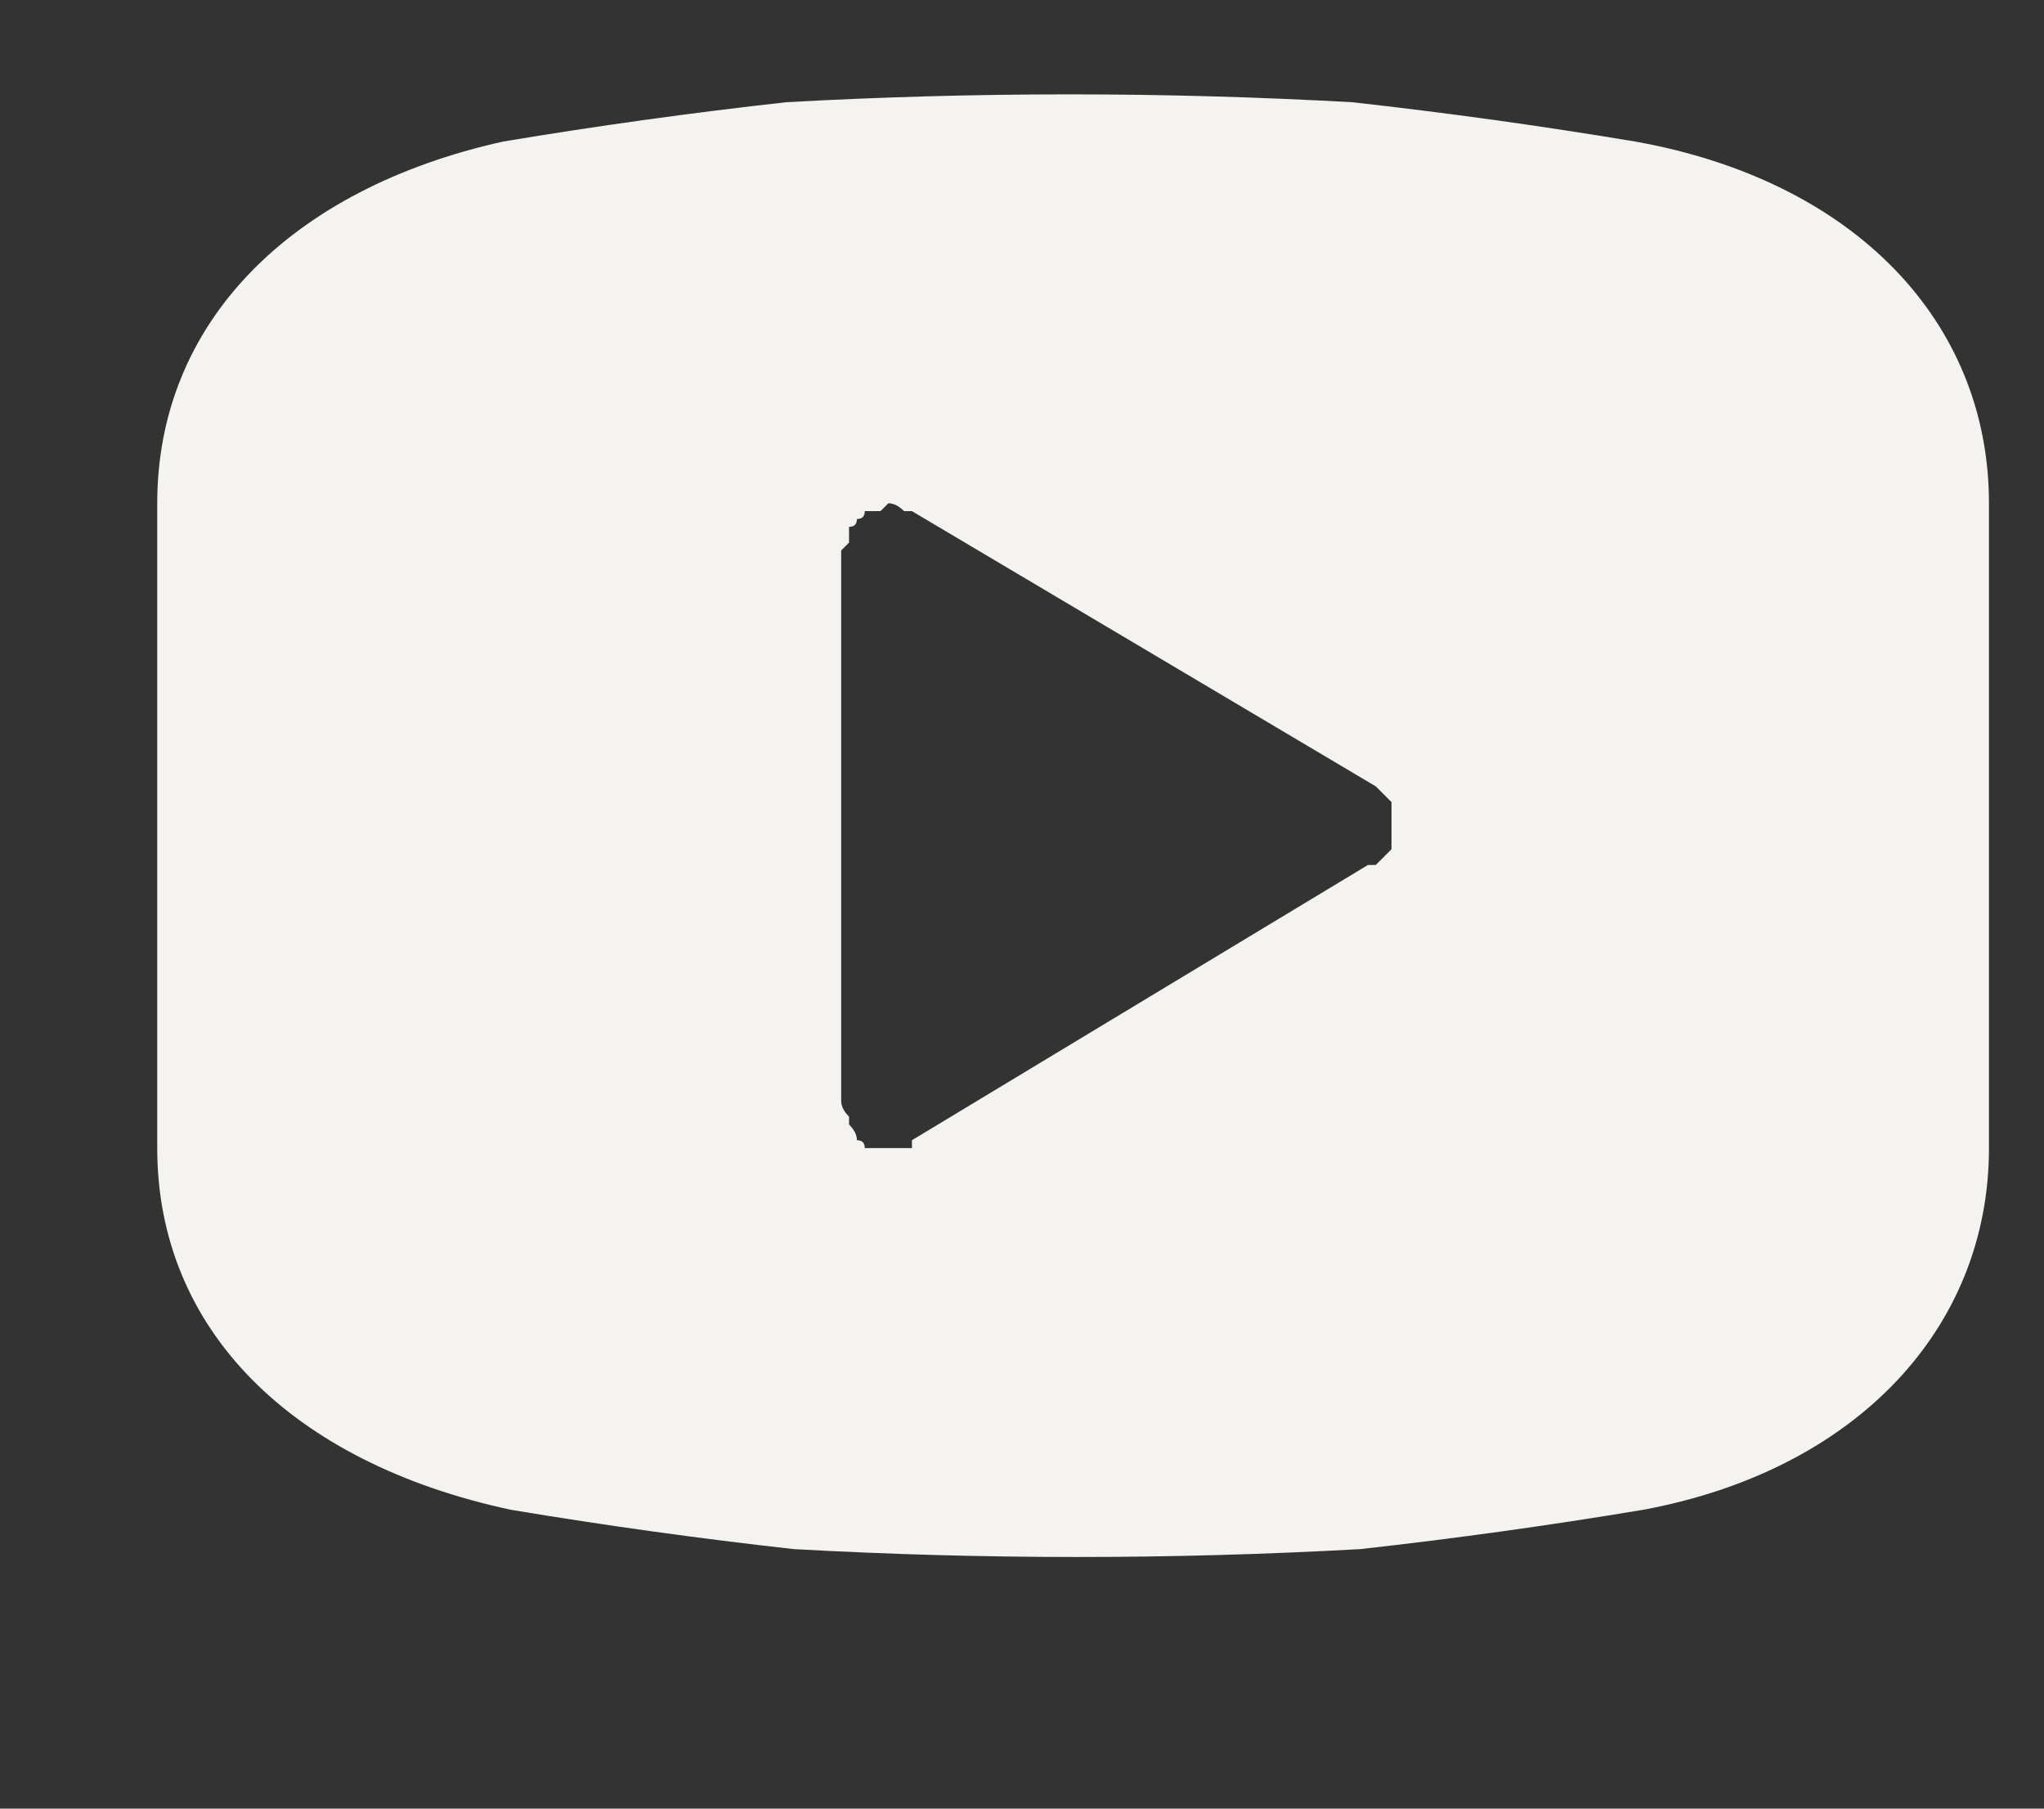 <svg version="1.2" xmlns="http://www.w3.org/2000/svg" viewBox="0 0 26 23" width="26" height="23">
	<rect x="0" y="0" width="26" height="23" fill="#333333" stroke="none"/>
	<title>Group 2851-svg</title>
	<style>
		.s0 { fill: #f5f3f0 } 
	</style>
	<g id="Group_2851">
		<g id="Group_2856">
			<g id="Group_2851-2">
				<g id="instagram-logo_1_">
					<path id="Path_8" fill-rule="evenodd" class="s0" d="m-125.7 0.5q1.1 0.4 2 1.3 0.8 0.8 1.3 2 0.4 1.1 0.4 2.3v9.9q0 1.2-0.4 2.3-0.5 1.1-1.3 2-0.9 0.8-2 1.3-1.1 0.4-2.3 0.4l-9.9 0.1q-1.2-0.1-2.3-0.5-1.2-0.5-2-1.3-0.9-0.9-1.3-2-0.5-1.1-0.5-2.3v-9.9q0-1.2 0.5-2.3 0.4-1.2 1.3-2 0.8-0.9 2-1.3 1.1-0.5 2.3-0.5h9.9q1.2 0 2.3 0.5zm1.8 5.6q0-0.8-0.3-1.6-0.3-0.8-0.9-1.3-0.6-0.6-1.4-0.9-0.7-0.3-1.5-0.3h-9.9q-0.8 0-1.6 0.3-0.8 0.3-1.3 0.9-0.6 0.5-0.9 1.3-0.3 0.8-0.3 1.6v9.9q0 0.8 0.3 1.5 0.3 0.8 0.9 1.4 0.5 0.6 1.3 0.9 0.8 0.3 1.6 0.3h9.9q0.8 0 1.5-0.3 0.8-0.3 1.4-0.9 0.6-0.6 0.9-1.4 0.3-0.7 0.3-1.5c0 0 0-9.9 0-9.9z"/>
					<path id="Path_9" fill-rule="evenodd" class="s0" d="m-130.8 5.8q1 0.4 1.8 1.2 0.8 0.8 1.3 1.9 0.4 1 0.4 2.1c0 2.3-1.4 4.4-3.5 5.3-2.1 0.9-4.6 0.4-6.2-1.3-1.6-1.6-2.1-4-1.2-6.1 0.9-2.2 2.9-3.6 5.2-3.6q1.2 0 2.2 0.5zm-0.7 8.7q0.6-0.3 1.2-0.8 0.5-0.6 0.8-1.2 0.2-0.7 0.3-1.5c0-1.5-1-2.8-2.3-3.4-1.4-0.6-3-0.3-4.1 0.8-1.1 1.1-1.4 2.7-0.8 4.1 0.6 1.3 1.9 2.3 3.4 2.3q0.8-0.1 1.5-0.3z"/>
					<path id="Path_10" class="s0" d="m-127.1 3.7c-0.6 0-1.2 0.5-1.4 1.1-0.1 0.7 0.3 1.4 0.9 1.6 0.6 0.3 1.4 0.1 1.7-0.5 0.4-0.6 0.3-1.3-0.1-1.8q-0.1-0.1-0.3-0.2-0.1-0.1-0.2-0.1-0.1-0.1-0.3-0.1-0.1 0-0.3 0z"/>
				</g>
			</g>
			<g id="Group_2852">
				<path id="noun-youtube-3451621" fill-rule="evenodd" class="s0" d="m25.3 6.4v8.2c0 2.3-1.7 4.1-4.4 4.6q-1.8 0.3-3.6 0.5-1.8 0.1-3.6 0.1-1.8 0-3.6-0.1-1.8-0.2-3.6-0.5c-2.8-0.6-4.5-2.3-4.5-4.6v-8.2c0-2.3 1.7-4 4.4-4.6q1.8-0.3 3.6-0.5 1.8-0.1 3.6-0.1 1.8 0 3.6 0.1 1.8 0.2 3.6 0.5c2.8 0.5 4.5 2.3 4.5 4.6zm-7.8 4.6q0.1-0.1 0.2-0.2 0-0.1 0-0.3 0-0.1 0-0.3-0.1-0.1-0.2-0.2l-5.9-3.5q0 0-0.1 0-0.1-0.1-0.2-0.1 0 0-0.1 0.1-0.1 0-0.2 0 0 0.1-0.1 0.1 0 0.1-0.1 0.1 0 0.1 0 0.2-0.1 0.1-0.1 0.1v7q0 0.1 0.1 0.2 0 0.1 0 0.1 0.1 0.1 0.1 0.2 0.1 0 0.1 0.1 0.1 0 0.1 0 0 0 0.1 0 0 0 0 0 0.1 0 0.1 0 0.1 0 0.1 0 0 0 0.1 0 0 0 0.1 0 0 0 0-0.1l5.8-3.5z"/>
			</g>
			<g id="Group_2853">
				<g id="facebook-letter-logo_1_">
					<path id="Facebook" class="s0" d="m-100.4 4.8v2.6h-1.9v3.2h1.9v9.4h3.9v-9.4h2.7c0 0 0.2-1.5 0.3-3.2h-2.9v-2.1q0-0.2 0.1-0.3 0-0.2 0.1-0.3 0.2-0.1 0.3-0.1 0.1-0.1 0.3-0.1h2.1v-3.3h-2.9c-4 0-4 3.2-4 3.6z"/>
				</g>
			</g>
			<g id="Group_2854">
				<g id="twitter_1_">
					<path id="Path_11" class="s0" d="m-52.8 4.4q-0.3 0.1-0.6 0.3-0.3 0.1-0.6 0.1-0.3 0.1-0.6 0.2-0.3 0.1-0.7 0.1 0.4-0.2 0.7-0.5 0.3-0.2 0.5-0.5 0.3-0.3 0.4-0.7 0.2-0.3 0.3-0.7-0.3 0.2-0.6 0.4-0.3 0.1-0.7 0.2-0.3 0.2-0.7 0.3-0.3 0.1-0.7 0.2c-0.6-0.7-1.5-1.2-2.4-1.3-1-0.2-1.9 0-2.8 0.4-0.8 0.5-1.5 1.2-1.9 2-0.4 0.9-0.5 1.9-0.2 2.8q-1.3-0.1-2.6-0.4-1.2-0.3-2.4-0.9-1.1-0.6-2.1-1.4-1-0.8-1.8-1.8-0.4 0.7-0.6 1.5-0.1 0.8 0.1 1.6 0.2 0.8 0.7 1.5 0.4 0.7 1.1 1.1-0.2 0-0.5 0-0.2 0-0.5-0.1-0.2-0.1-0.5-0.2-0.2-0.1-0.4-0.2 0 0 0 0.1 0 0.7 0.2 1.4 0.3 0.7 0.7 1.3 0.5 0.6 1.2 0.9 0.6 0.4 1.3 0.6-0.2 0-0.5 0.1-0.2 0-0.4 0-0.3 0-0.5 0-0.3 0-0.5 0 0.2 0.6 0.6 1.1 0.4 0.6 0.9 1 0.6 0.4 1.2 0.6 0.6 0.2 1.3 0.2-0.6 0.5-1.2 0.8-0.6 0.4-1.3 0.6-0.7 0.2-1.4 0.4-0.7 0.1-1.4 0.1-0.2 0-0.3 0-0.1 0-0.3 0-0.1 0-0.2 0-0.1-0.1-0.3-0.1 0.8 0.5 1.6 0.9 0.7 0.3 1.6 0.6 0.8 0.2 1.7 0.3 0.9 0.2 1.7 0.2c1.6 0 3.2-0.3 4.7-0.9 1.5-0.7 2.9-1.6 4-2.7 1.2-1.1 2.1-2.5 2.7-4 0.6-1.5 0.9-3.1 0.9-4.7q0-0.3 0-0.6 0.3-0.2 0.6-0.4 0.3-0.3 0.5-0.6 0.3-0.3 0.6-0.6 0.2-0.3 0.4-0.6z"/>
				</g>
			</g>
			<g id="Group_2855">
				<g id="linkedin-logo">
					<path id="LinkedIn" fill-rule="evenodd" class="s0" d="m-13.5 11.5v7.2h-4.2v-6.7c0-1.7-0.6-2.9-2.1-2.9q-0.4 0-0.7 0.1-0.4 0.1-0.6 0.3-0.3 0.2-0.5 0.5-0.3 0.3-0.4 0.6 0 0.2 0 0.3-0.1 0.1-0.1 0.2 0 0.2 0 0.3 0 0.1 0 0.3v7h-4.2c0 0 0-11.4 0-12.6h4.2v1.8q0 0 0 0 0.3-0.5 0.7-0.9 0.4-0.4 0.9-0.7 0.5-0.3 1-0.4 0.6-0.1 1.2-0.1c2.7 0 4.8 1.8 4.8 5.7zm-15.5-10.9c0.4 0.4 0.6 1 0.6 1.6 0 0.6-0.2 1.2-0.7 1.6-0.4 0.4-1 0.6-1.6 0.6h-0.1c-0.6 0-1.2-0.2-1.6-0.6-0.4-0.5-0.7-1-0.7-1.6 0-0.7 0.3-1.2 0.7-1.6 0.5-0.5 1.1-0.7 1.7-0.6 0.6 0 1.2 0.2 1.7 0.6zm-3.8 5.5h4.2v12.6h-4.2z"/>
				</g>
			</g>
		</g>
	</g>
</svg>